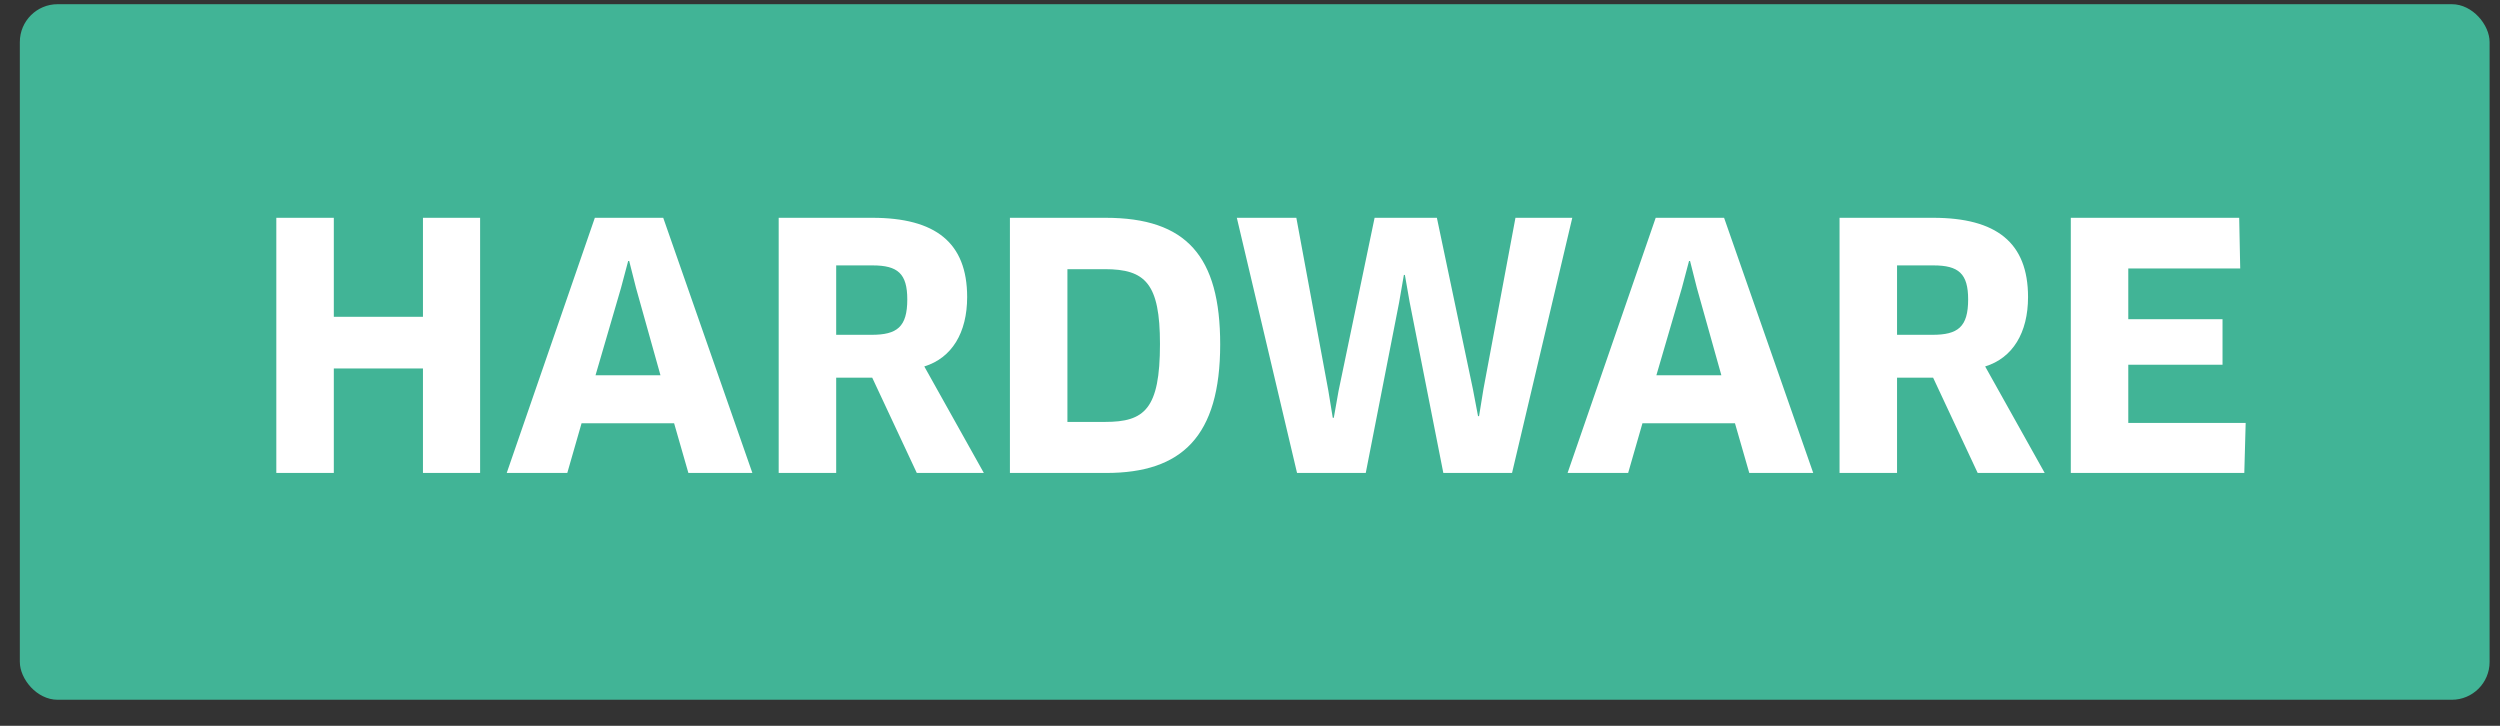 <svg width="93" height="27" viewBox="0 0 93 27" fill="none" xmlns="http://www.w3.org/2000/svg">
<rect x="0" y="0" width="93" height="27" fill="#333333" stroke="none"/>
<rect x="0.738" y="0.156" width="91.875" height="25.875" rx="1.406" fill="#41B496"/>
<path d="M17.86 17.594V8.102H15.734V11.784H12.418V8.102H10.279V17.594H12.418V13.708H15.734V17.594H17.86ZM25.608 17.594H27.988L24.672 8.102H22.128L18.85 17.594H21.103L21.634 15.746H25.077L25.608 17.594ZM23.368 9.709H23.406L23.659 10.709L24.57 13.961H22.153L23.102 10.709L23.368 9.709ZM35.978 11.05C35.978 9.025 34.801 8.102 32.447 8.102H28.967V17.594H31.106V14.05H32.447L34.105 17.594H36.599L34.384 13.632C35.409 13.316 35.978 12.379 35.978 11.05ZM33.751 11.139C33.751 12.164 33.371 12.455 32.422 12.455H31.106V9.873H32.46C33.397 9.873 33.751 10.177 33.751 11.139ZM45.391 12.81C45.391 9.532 44.138 8.102 41.126 8.102H37.569V17.594H41.151C43.961 17.594 45.391 16.239 45.391 12.81ZM43.151 12.797C43.151 15.227 42.569 15.695 41.113 15.695H39.708V10.013H41.1C42.606 10.013 43.151 10.544 43.151 12.797ZM51.135 8.102L49.794 14.544L49.617 15.543H49.579L49.414 14.531L48.224 8.102H46.01L48.25 17.594H50.806L52.047 11.253L52.224 10.228H52.262L52.439 11.24L53.692 17.594H56.248L58.489 8.102H56.375L55.185 14.468L55.021 15.48H54.983L54.793 14.48L53.452 8.102H51.135ZM65.073 17.594H67.452L64.136 8.102H61.592L58.314 17.594H60.567L61.099 15.746H64.541L65.073 17.594ZM62.832 9.709H62.87L63.123 10.709L64.035 13.961H61.617L62.567 10.709L62.832 9.709ZM75.443 11.05C75.443 9.025 74.266 8.102 71.912 8.102H68.431V17.594H70.57V14.05H71.912L73.57 17.594H76.063L73.848 13.632C74.873 13.316 75.443 12.379 75.443 11.05ZM73.215 11.139C73.215 12.164 72.836 12.455 71.886 12.455H70.57V9.873H71.924C72.861 9.873 73.215 10.177 73.215 11.139ZM79.172 15.733V13.569H82.678V11.873H79.172V9.987H83.336L83.298 8.102H77.034V17.594H83.488L83.539 15.733H79.172Z" fill="white"/>
</svg>
